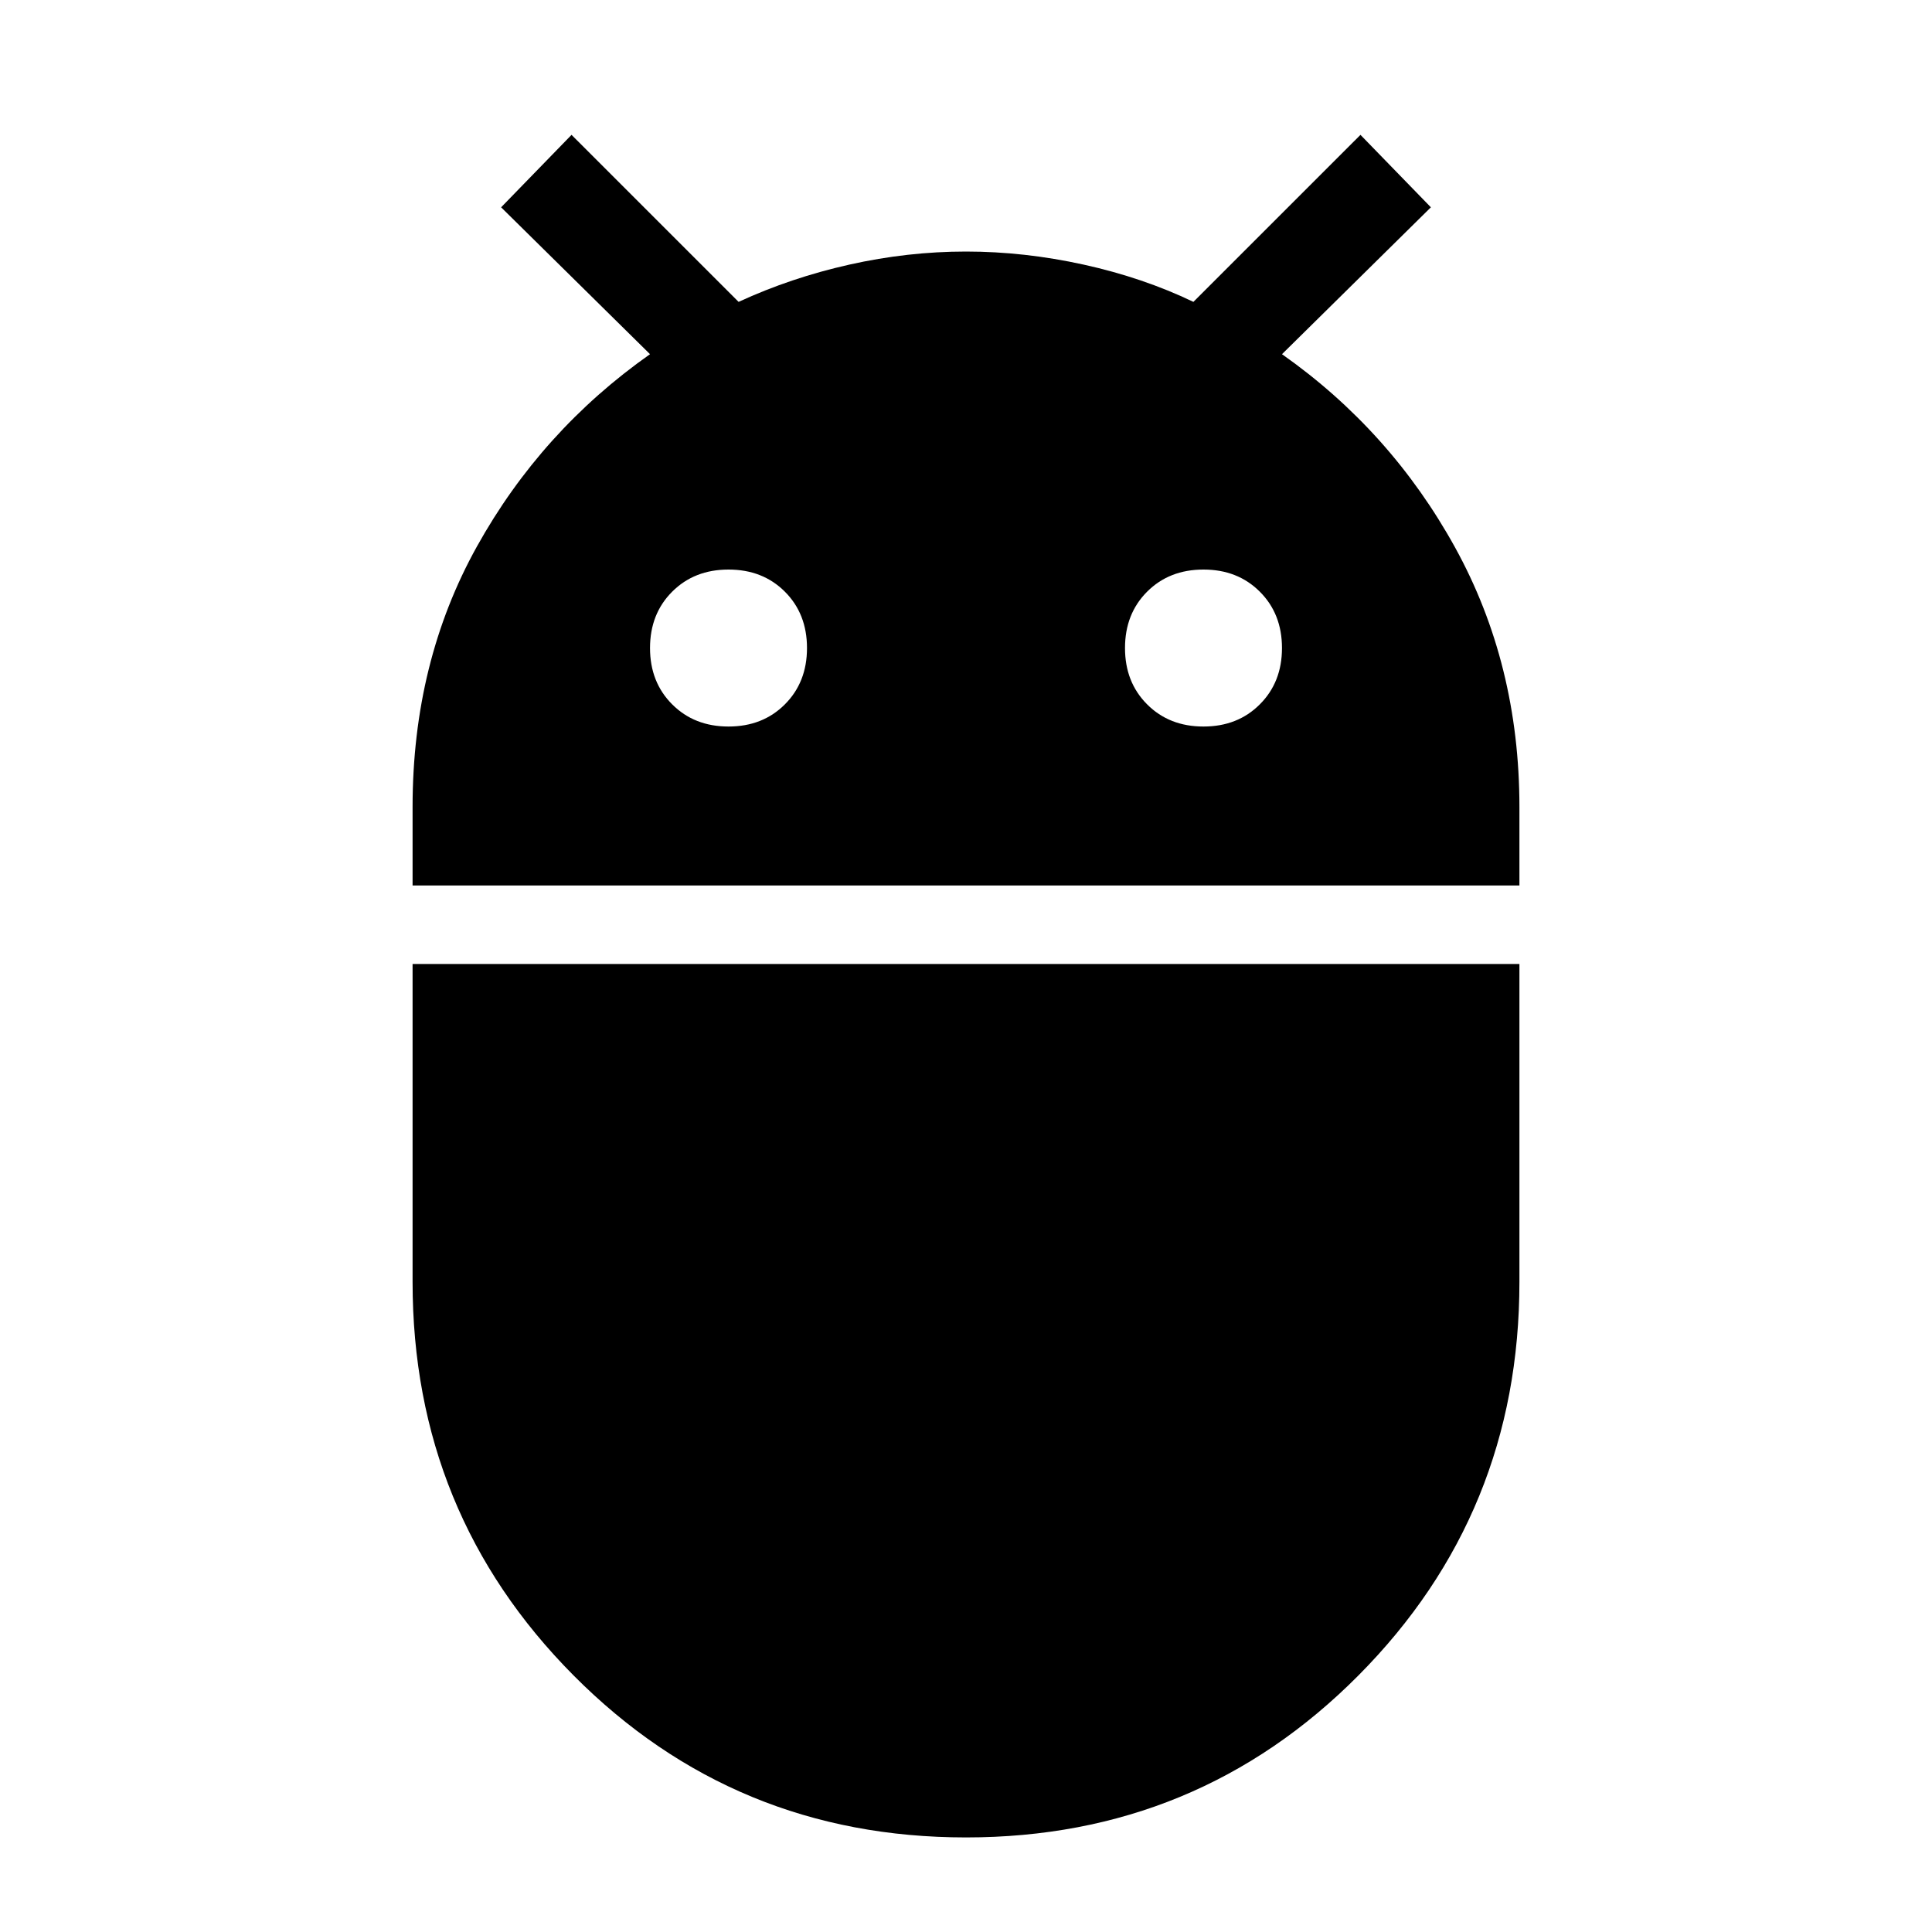 <svg xmlns="http://www.w3.org/2000/svg" height="40" width="40"><path d="M8.542 18.333v-1.625q0-3 1.333-5.395 1.333-2.396 3.583-3.98l-3.083-3.041 1.458-1.5 3.459 3.458q1.083-.5 2.291-.771 1.209-.271 2.417-.271 1.208 0 2.438.271 1.229.271 2.27.771l3.459-3.458 1.458 1.5-3.083 3.041q2.25 1.584 3.583 4 1.333 2.417 1.333 5.375v1.625Zm16.375-3.291q.708 0 1.166-.459.459-.458.459-1.166 0-.709-.459-1.167-.458-.458-1.166-.458-.709 0-1.167.458-.458.458-.458 1.167 0 .708.458 1.166.458.459 1.167.459Zm-9.834 0q.709 0 1.167-.459.458-.458.458-1.166 0-.709-.458-1.167-.458-.458-1.167-.458-.708 0-1.166.458-.459.458-.459 1.167 0 .708.459 1.166.458.459 1.166.459Zm4.917 23q-4.792 0-8.125-3.354-3.333-3.355-3.333-8.146v-6.584h22.916v6.584q0 4.791-3.333 8.146-3.333 3.354-8.125 3.354Z"/></svg>